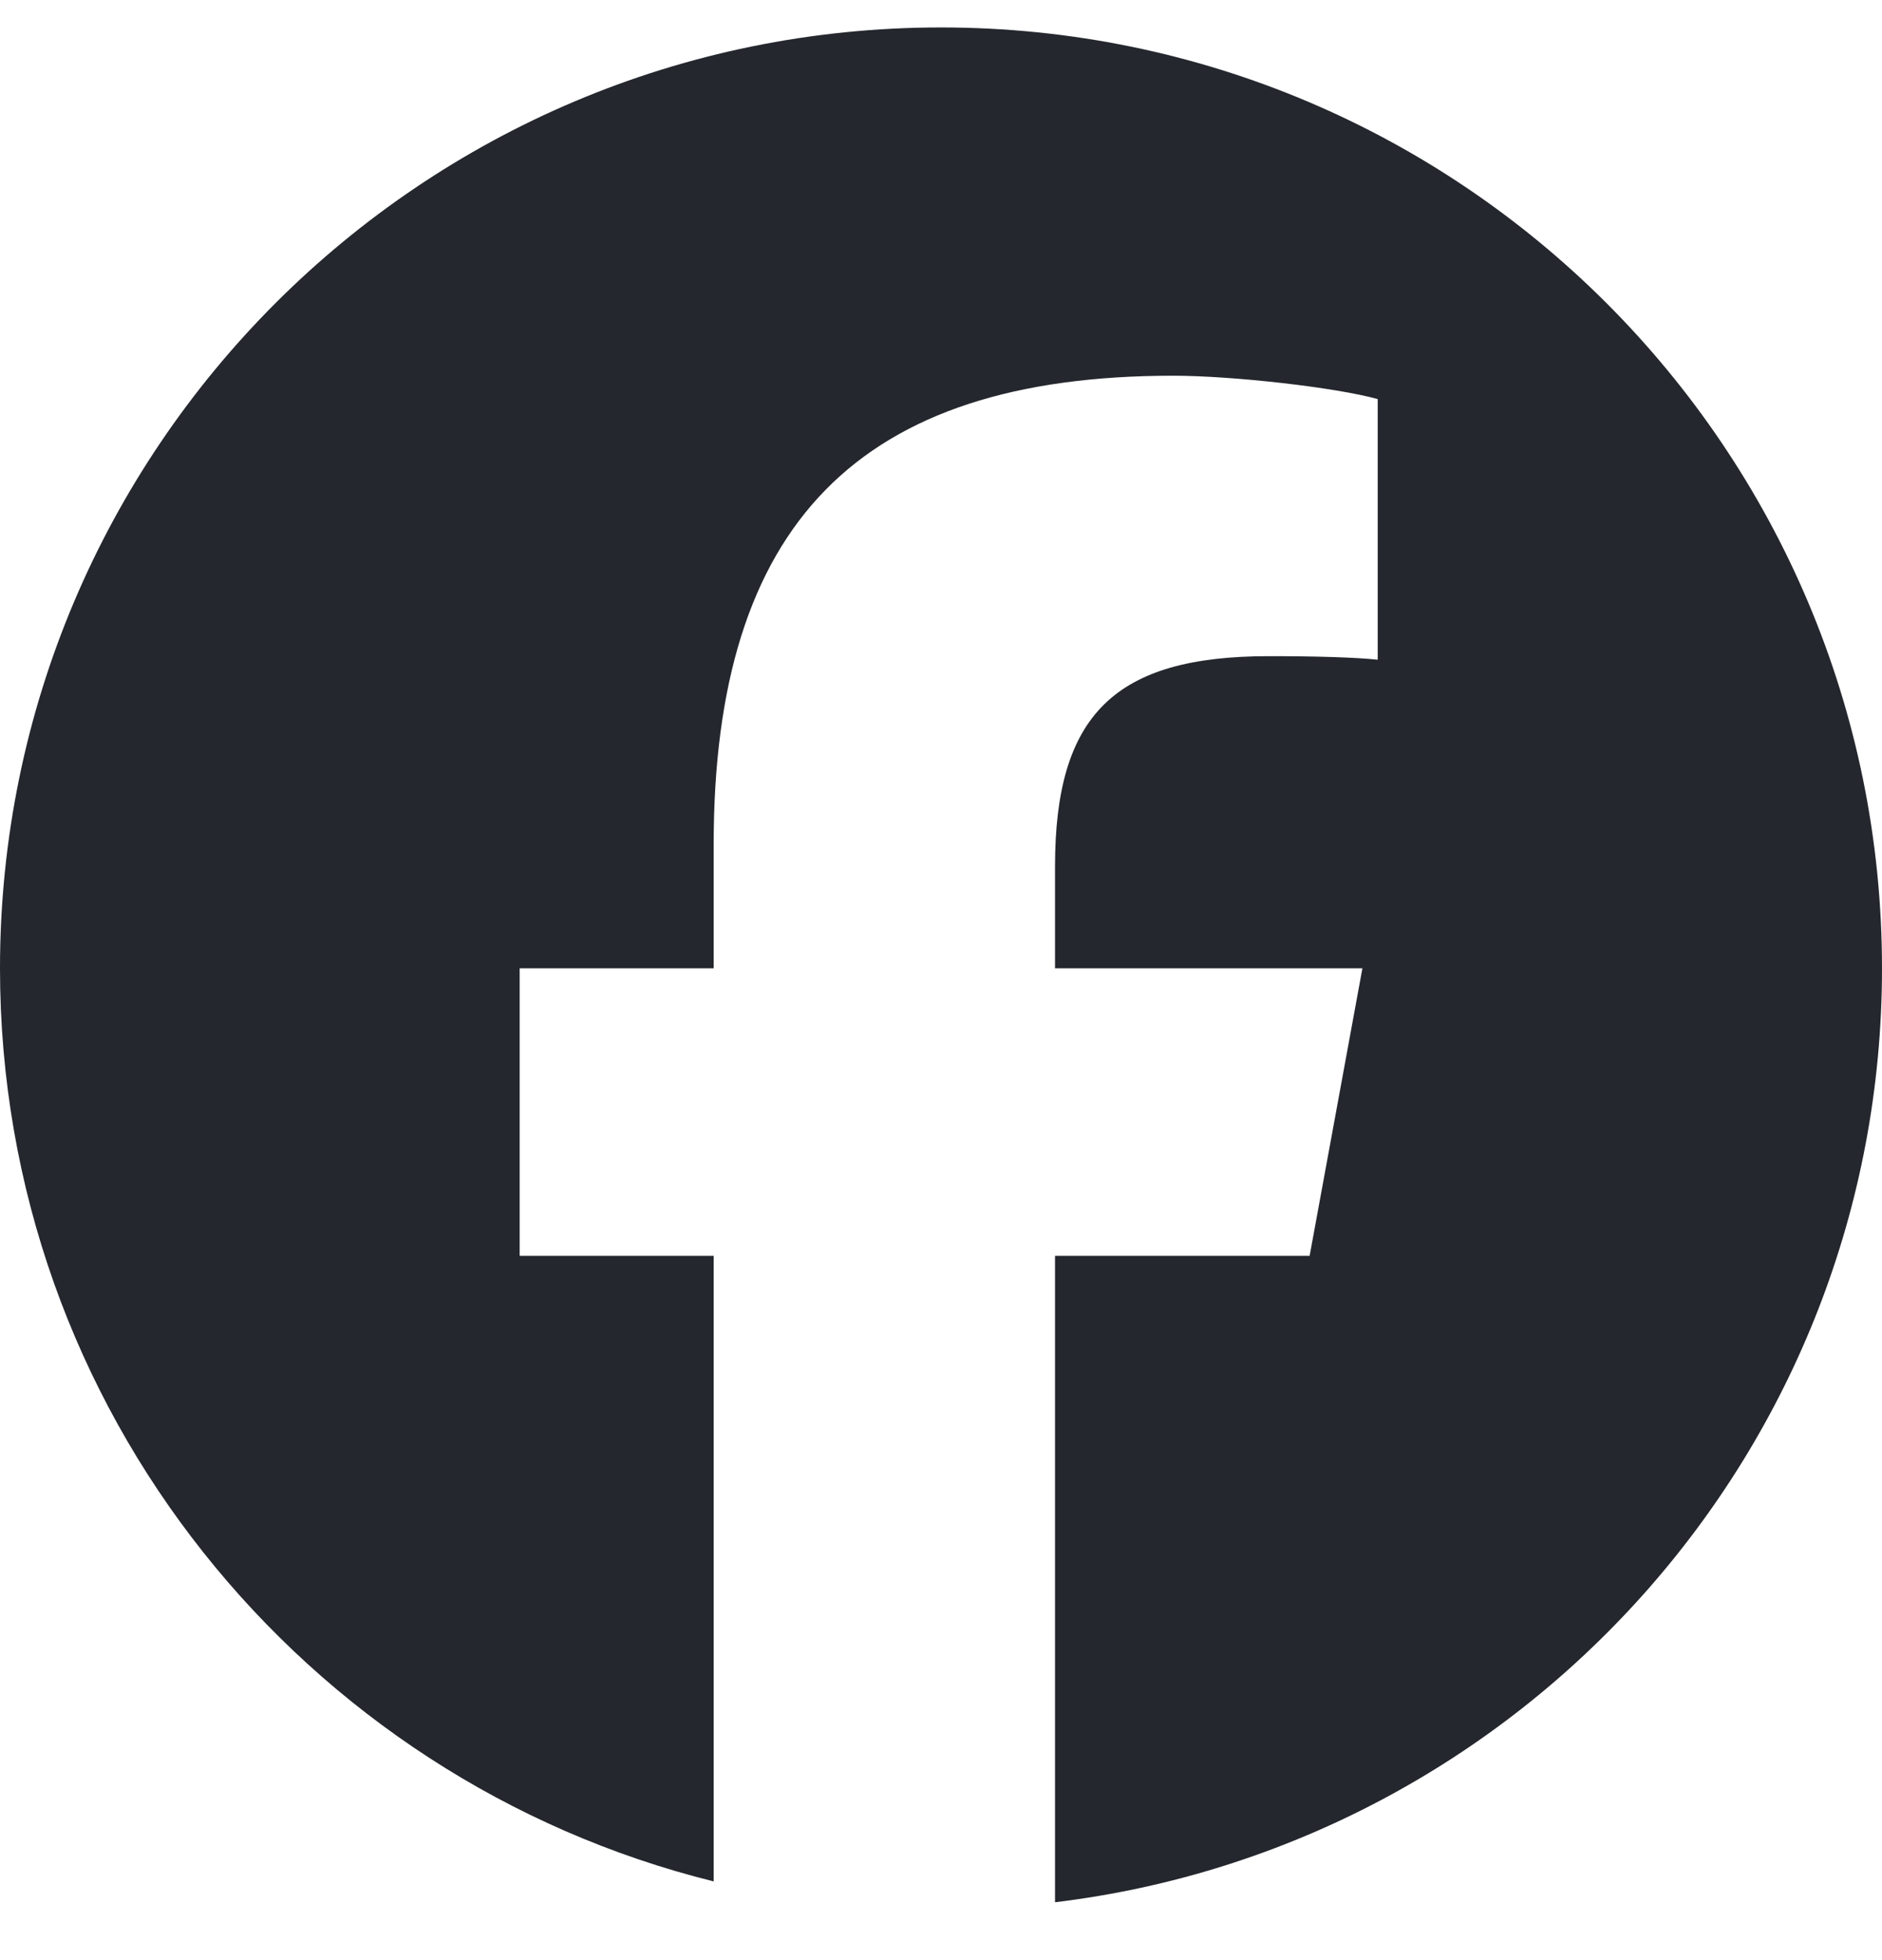 <svg width="24" height="25" viewBox="0 0 24 25" fill="none" xmlns="http://www.w3.org/2000/svg">
<g clip-path="url(#clip0_1_8361)">
<path d="M12 0.35C5.373 0.35 0 5.722 0 12.35C0 17.977 3.875 22.699 9.101 23.996V16.017H6.627V12.35H9.101V10.769C9.101 6.685 10.95 4.792 14.96 4.792C15.72 4.792 17.032 4.941 17.569 5.09V8.414C17.285 8.384 16.793 8.369 16.182 8.369C14.215 8.369 13.454 9.115 13.454 11.053V12.35H17.374L16.701 16.017H13.454V24.262C19.396 23.544 24 18.485 24 12.35C24 5.722 18.627 0.35 12 0.35Z" fill="#24272D"/>
</g>
<defs>
<clipPath id="clip0_1_8361">
<rect width="24" height="24" fill="white" transform="translate(0 0.35)"/>
</clipPath>
</defs>
</svg>
